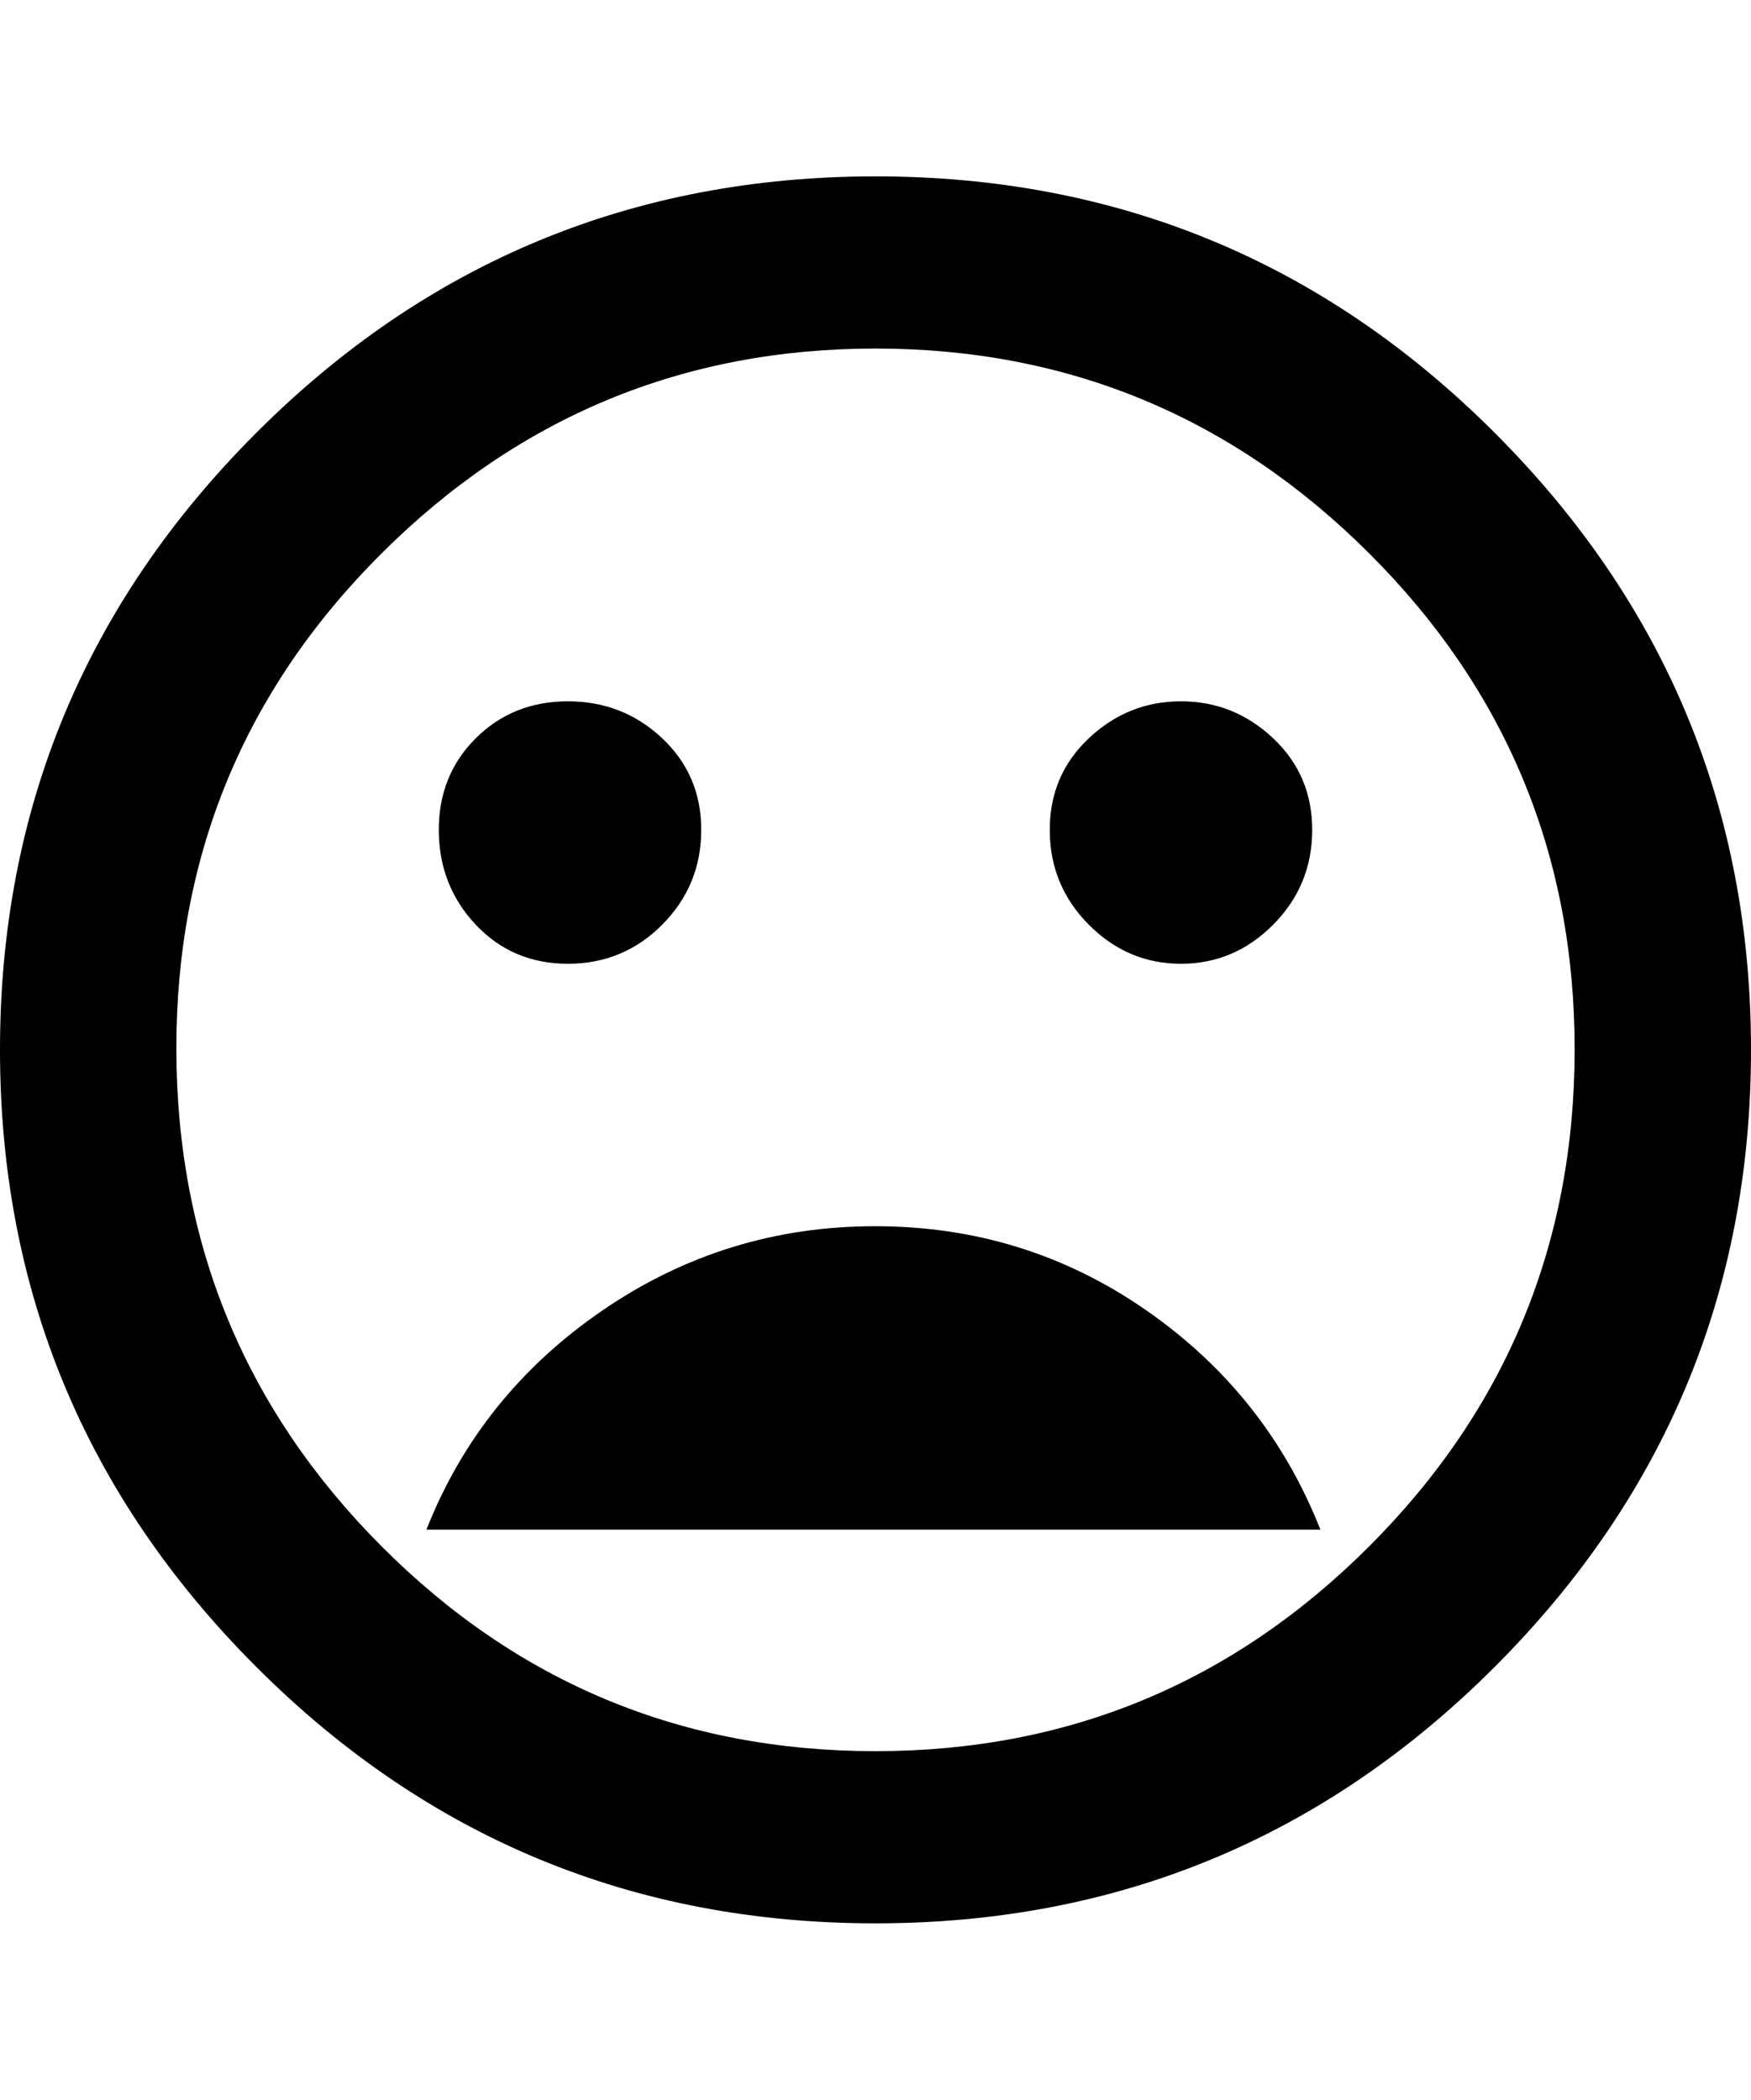 <svg height="1000" width="834.0" xmlns="http://www.w3.org/2000/svg"><path d="m417 84q172.8 0 294.9 122.1t122.1 293.9-122.1 293.9-294.9 122.1-294.9-122.1-122.1-293.9 122.1-293.9 294.9-122.1z m0 750q137.7 0 235.3-97.7t97.7-236.3-97.7-236.3-235.3-97.7-235.4 97.7-97.6 236.3 97.6 236.3 235.4 97.7z m145.5-375q-25.4 0-43.9-18.6t-18.6-44.9 18.6-43.9 43.9-17.6 43.9 17.6 18.6 43.9-18.6 44.9-43.9 18.6z m-292 0q-26.4 0-43.9-18.6t-17.6-44.9 17.6-43.9 43.9-17.6 44.9 17.6 18.6 43.9-18.6 44.9-44.9 18.6z m146.5 125q71.3 0 128.9 40t83 104.5h-425.8q25.4-64.4 84-104.5t129.9-40z" /></svg>